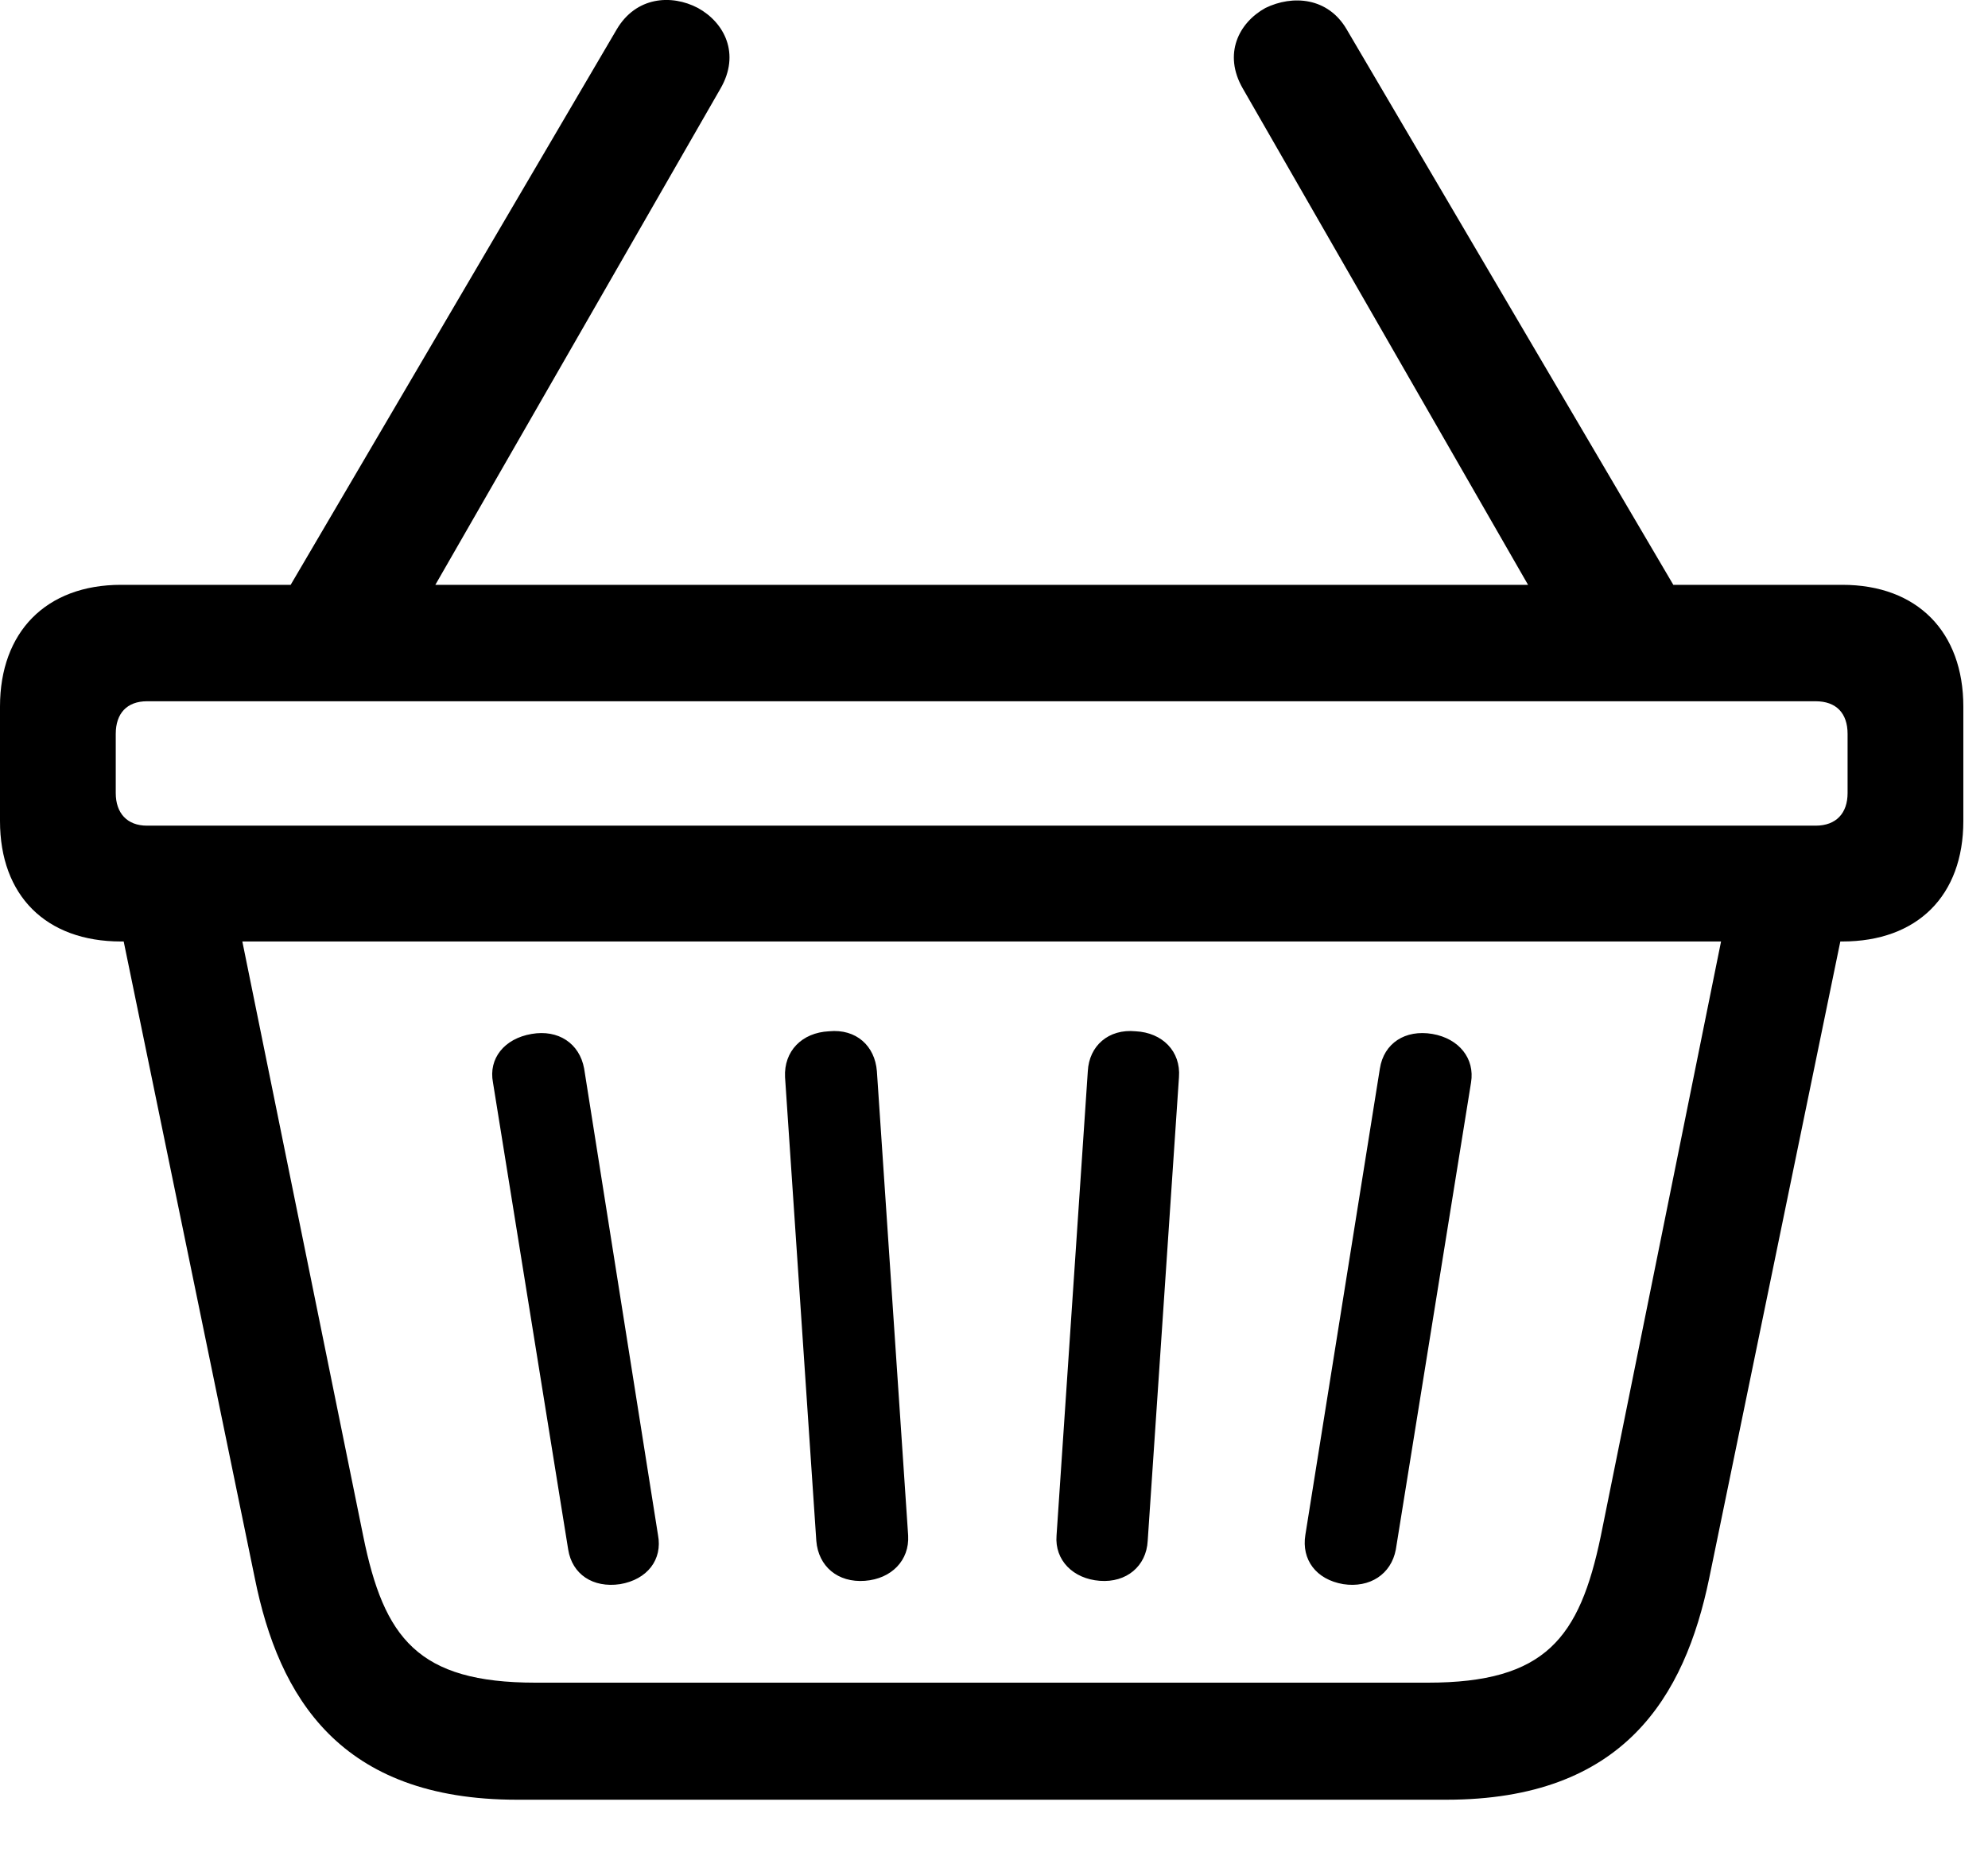 <svg version="1.1" xmlns="http://www.w3.org/2000/svg" xmlns:xlink="http://www.w3.org/1999/xlink" width="29.18" height="27.296" viewBox="0 0 29.18 27.296">
 <g>
  <rect height="27.296" opacity="0" width="29.18" x="0" y="0"/>
  <path d="M0 12.051C0 13.145 0.674 13.819 1.777 13.819L27.041 13.819C28.145 13.819 28.818 13.145 28.818 12.051L28.818 10.371C28.818 9.278 28.145 8.584 27.041 8.584L1.777 8.584C0.674 8.584 0 9.278 0 10.371ZM2.158 10.293L26.65 10.293C26.953 10.293 27.119 10.469 27.119 10.772L27.119 11.641C27.119 11.934 26.953 12.119 26.65 12.119L2.158 12.119C1.865 12.119 1.699 11.934 1.699 11.641L1.699 10.772C1.699 10.469 1.865 10.293 2.158 10.293ZM7.588 26.416L21.23 26.416C23.828 26.416 24.727 24.912 25.088 23.164L27.109 13.35L25.4 13.135L23.496 22.549C23.184 24.043 22.686 24.698 20.957 24.698L7.861 24.698C6.133 24.698 5.635 24.043 5.332 22.549L3.418 13.135L1.719 13.35L3.74 23.164C4.092 24.912 4.99 26.416 7.588 26.416ZM9.102 23.252C9.502 23.184 9.727 22.891 9.658 22.53L8.574 15.684C8.506 15.313 8.193 15.108 7.803 15.176C7.402 15.244 7.168 15.537 7.236 15.889L8.34 22.744C8.398 23.106 8.701 23.311 9.102 23.252ZM12.695 23.203C13.086 23.174 13.35 22.901 13.33 22.539L12.871 15.723C12.842 15.352 12.568 15.098 12.168 15.137C11.768 15.157 11.504 15.43 11.523 15.811L11.982 22.617C12.012 22.989 12.295 23.233 12.695 23.203ZM16.143 23.203C16.533 23.233 16.826 22.989 16.846 22.617L17.305 15.811C17.334 15.43 17.061 15.157 16.67 15.137C16.27 15.098 15.986 15.352 15.967 15.723L15.508 22.539C15.479 22.901 15.752 23.174 16.143 23.203ZM19.717 23.252C20.107 23.311 20.42 23.106 20.488 22.744L21.592 15.889C21.65 15.537 21.416 15.244 21.025 15.176C20.625 15.108 20.312 15.313 20.254 15.684L19.16 22.53C19.102 22.891 19.316 23.184 19.717 23.252ZM4.014 9.014L6.143 9.014L10.576 1.299C10.869 0.791 10.635 0.332 10.244 0.117C9.854-0.088 9.336-0.049 9.053 0.43ZM22.676 9.014L24.814 9.014L19.766 0.43C19.492-0.039 18.975-0.078 18.574 0.117C18.184 0.332 17.949 0.791 18.242 1.299Z" fill="currentColor"/>
 </g>
</svg>

